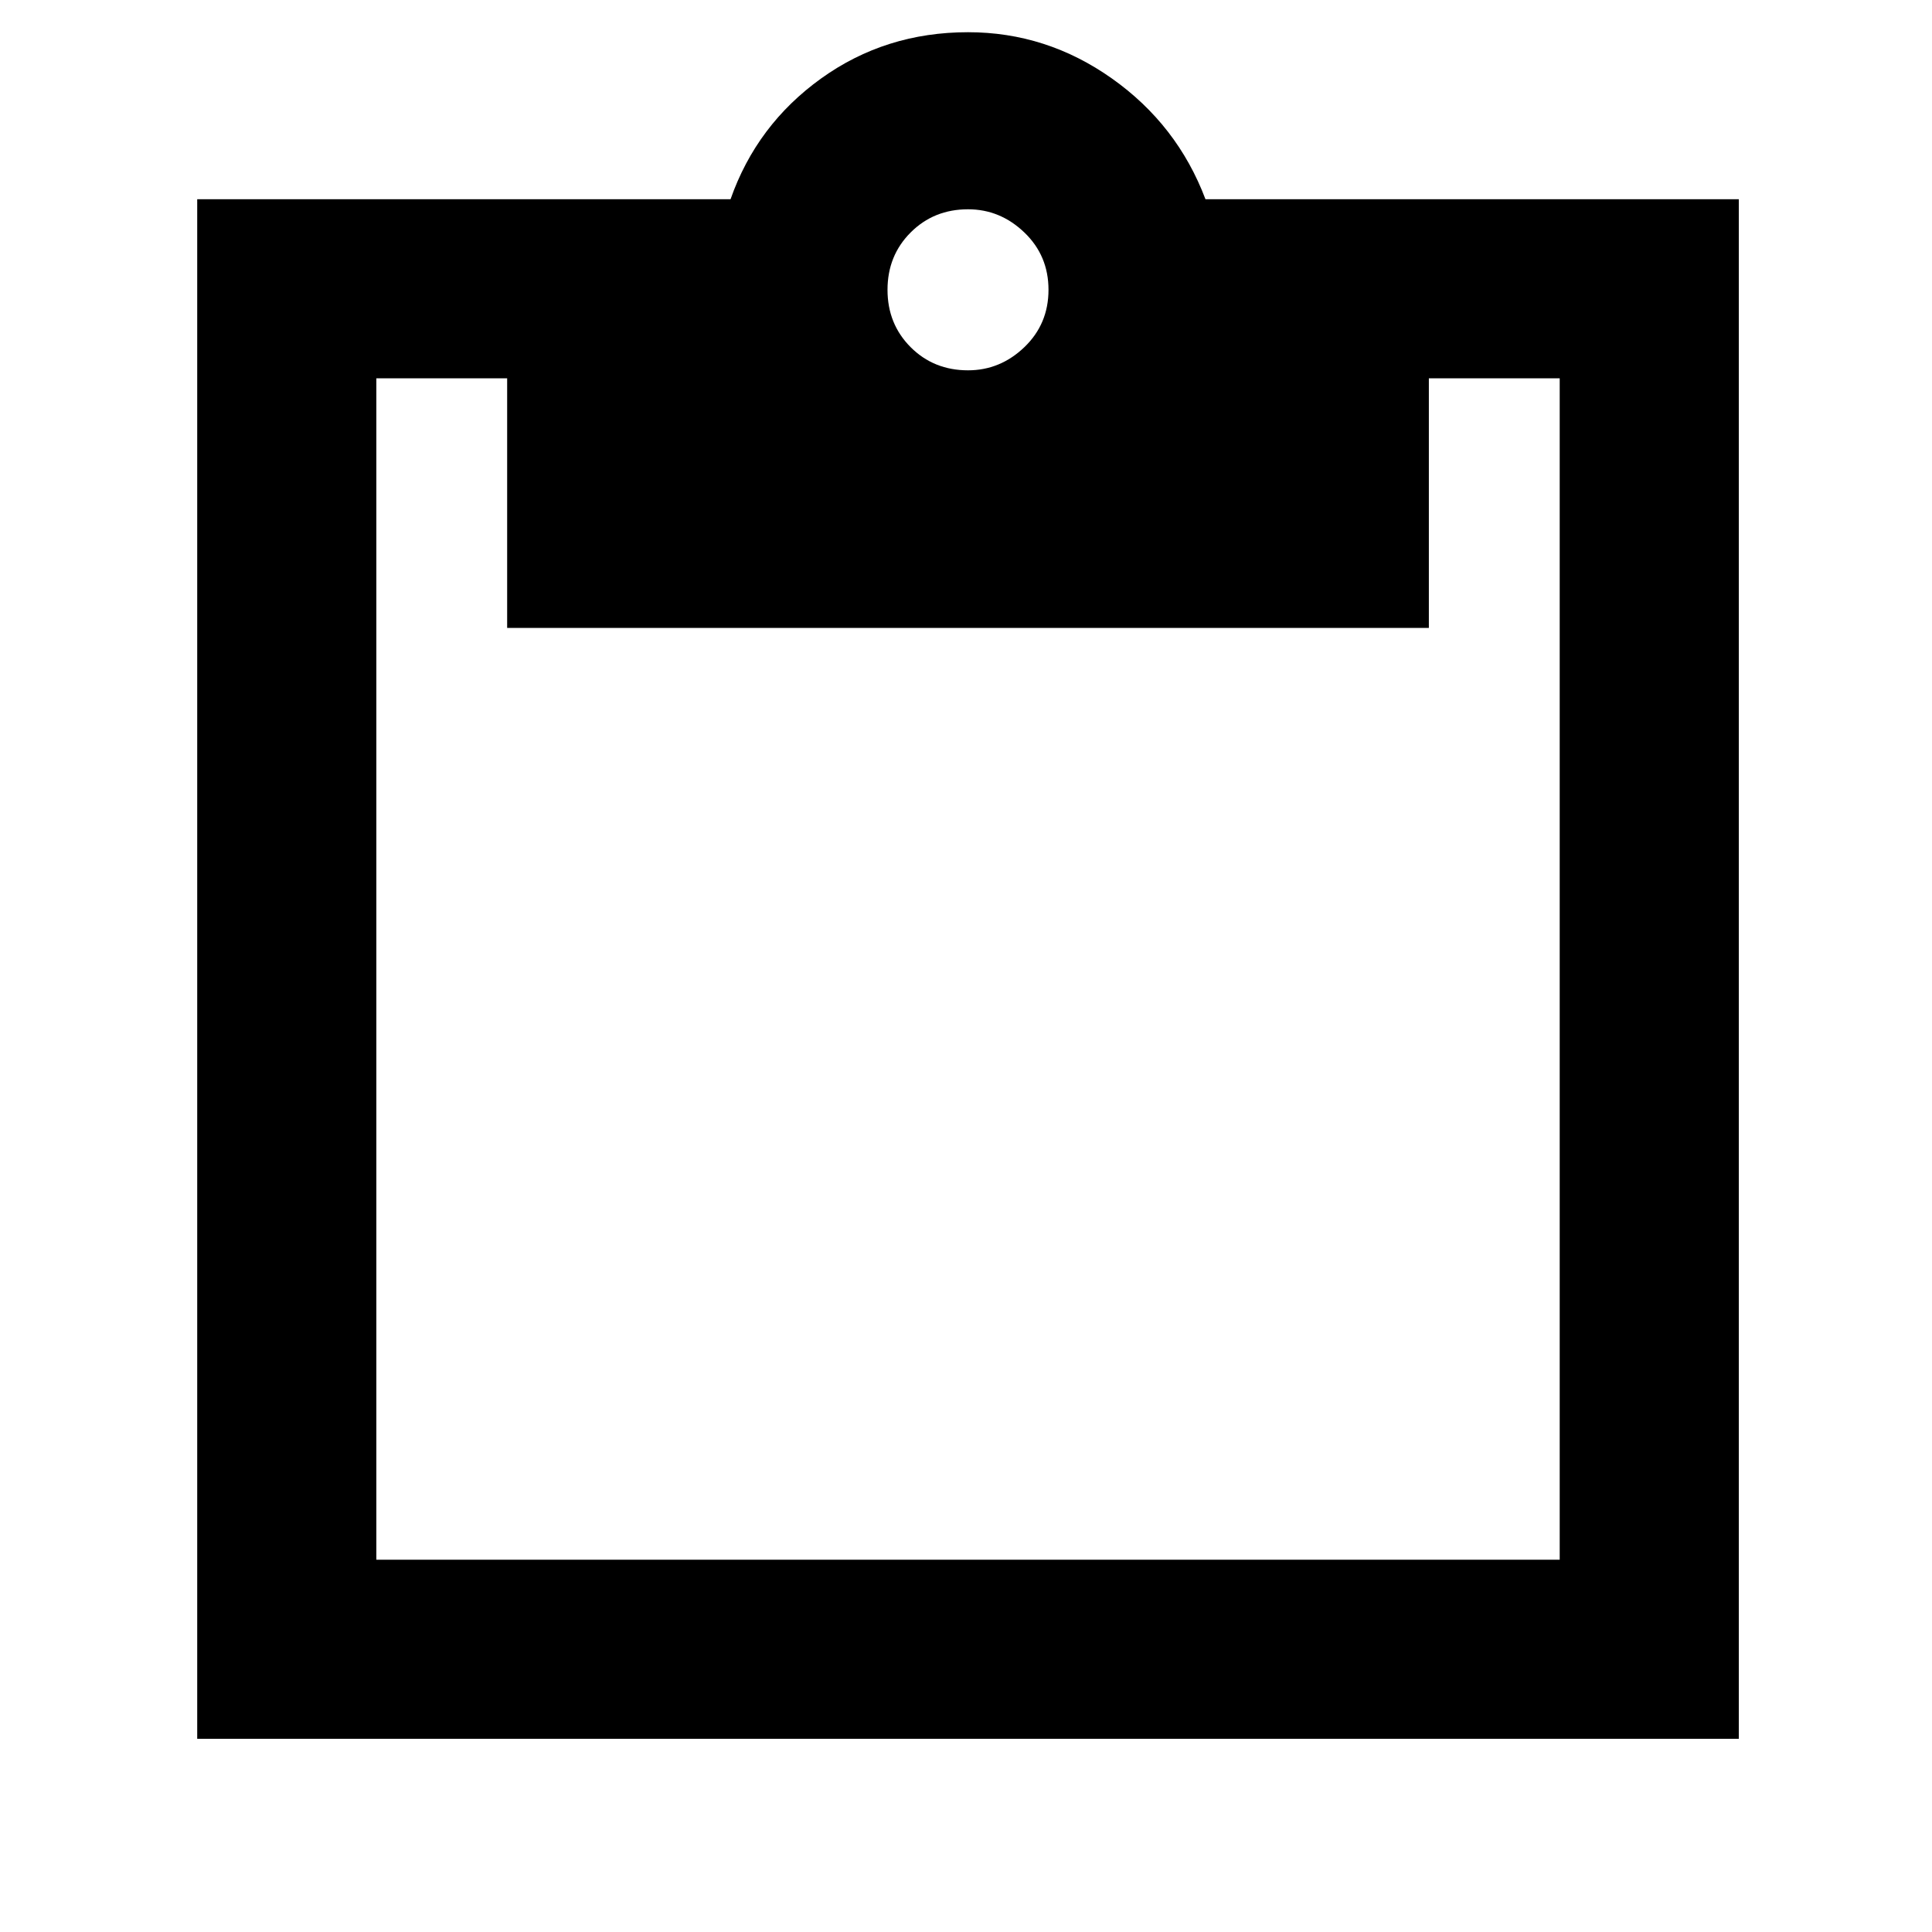 <svg xmlns="http://www.w3.org/2000/svg" height="40" width="40"><path d="M20.042 7.667q.666 0 1.166-.479.5-.48.5-1.188t-.5-1.187q-.5-.48-1.166-.48-.709 0-1.188.48-.479.479-.479 1.187 0 .708.479 1.188.479.479 1.188.479ZM4.083 36V4.125h11.042q.542-1.542 1.875-2.5t3.042-.958q1.625 0 2.979.958t1.937 2.5H36V36Zm3.709-3.708h24.5V7.833h-2.709V13H10.5V7.833H7.792Z"/></svg>